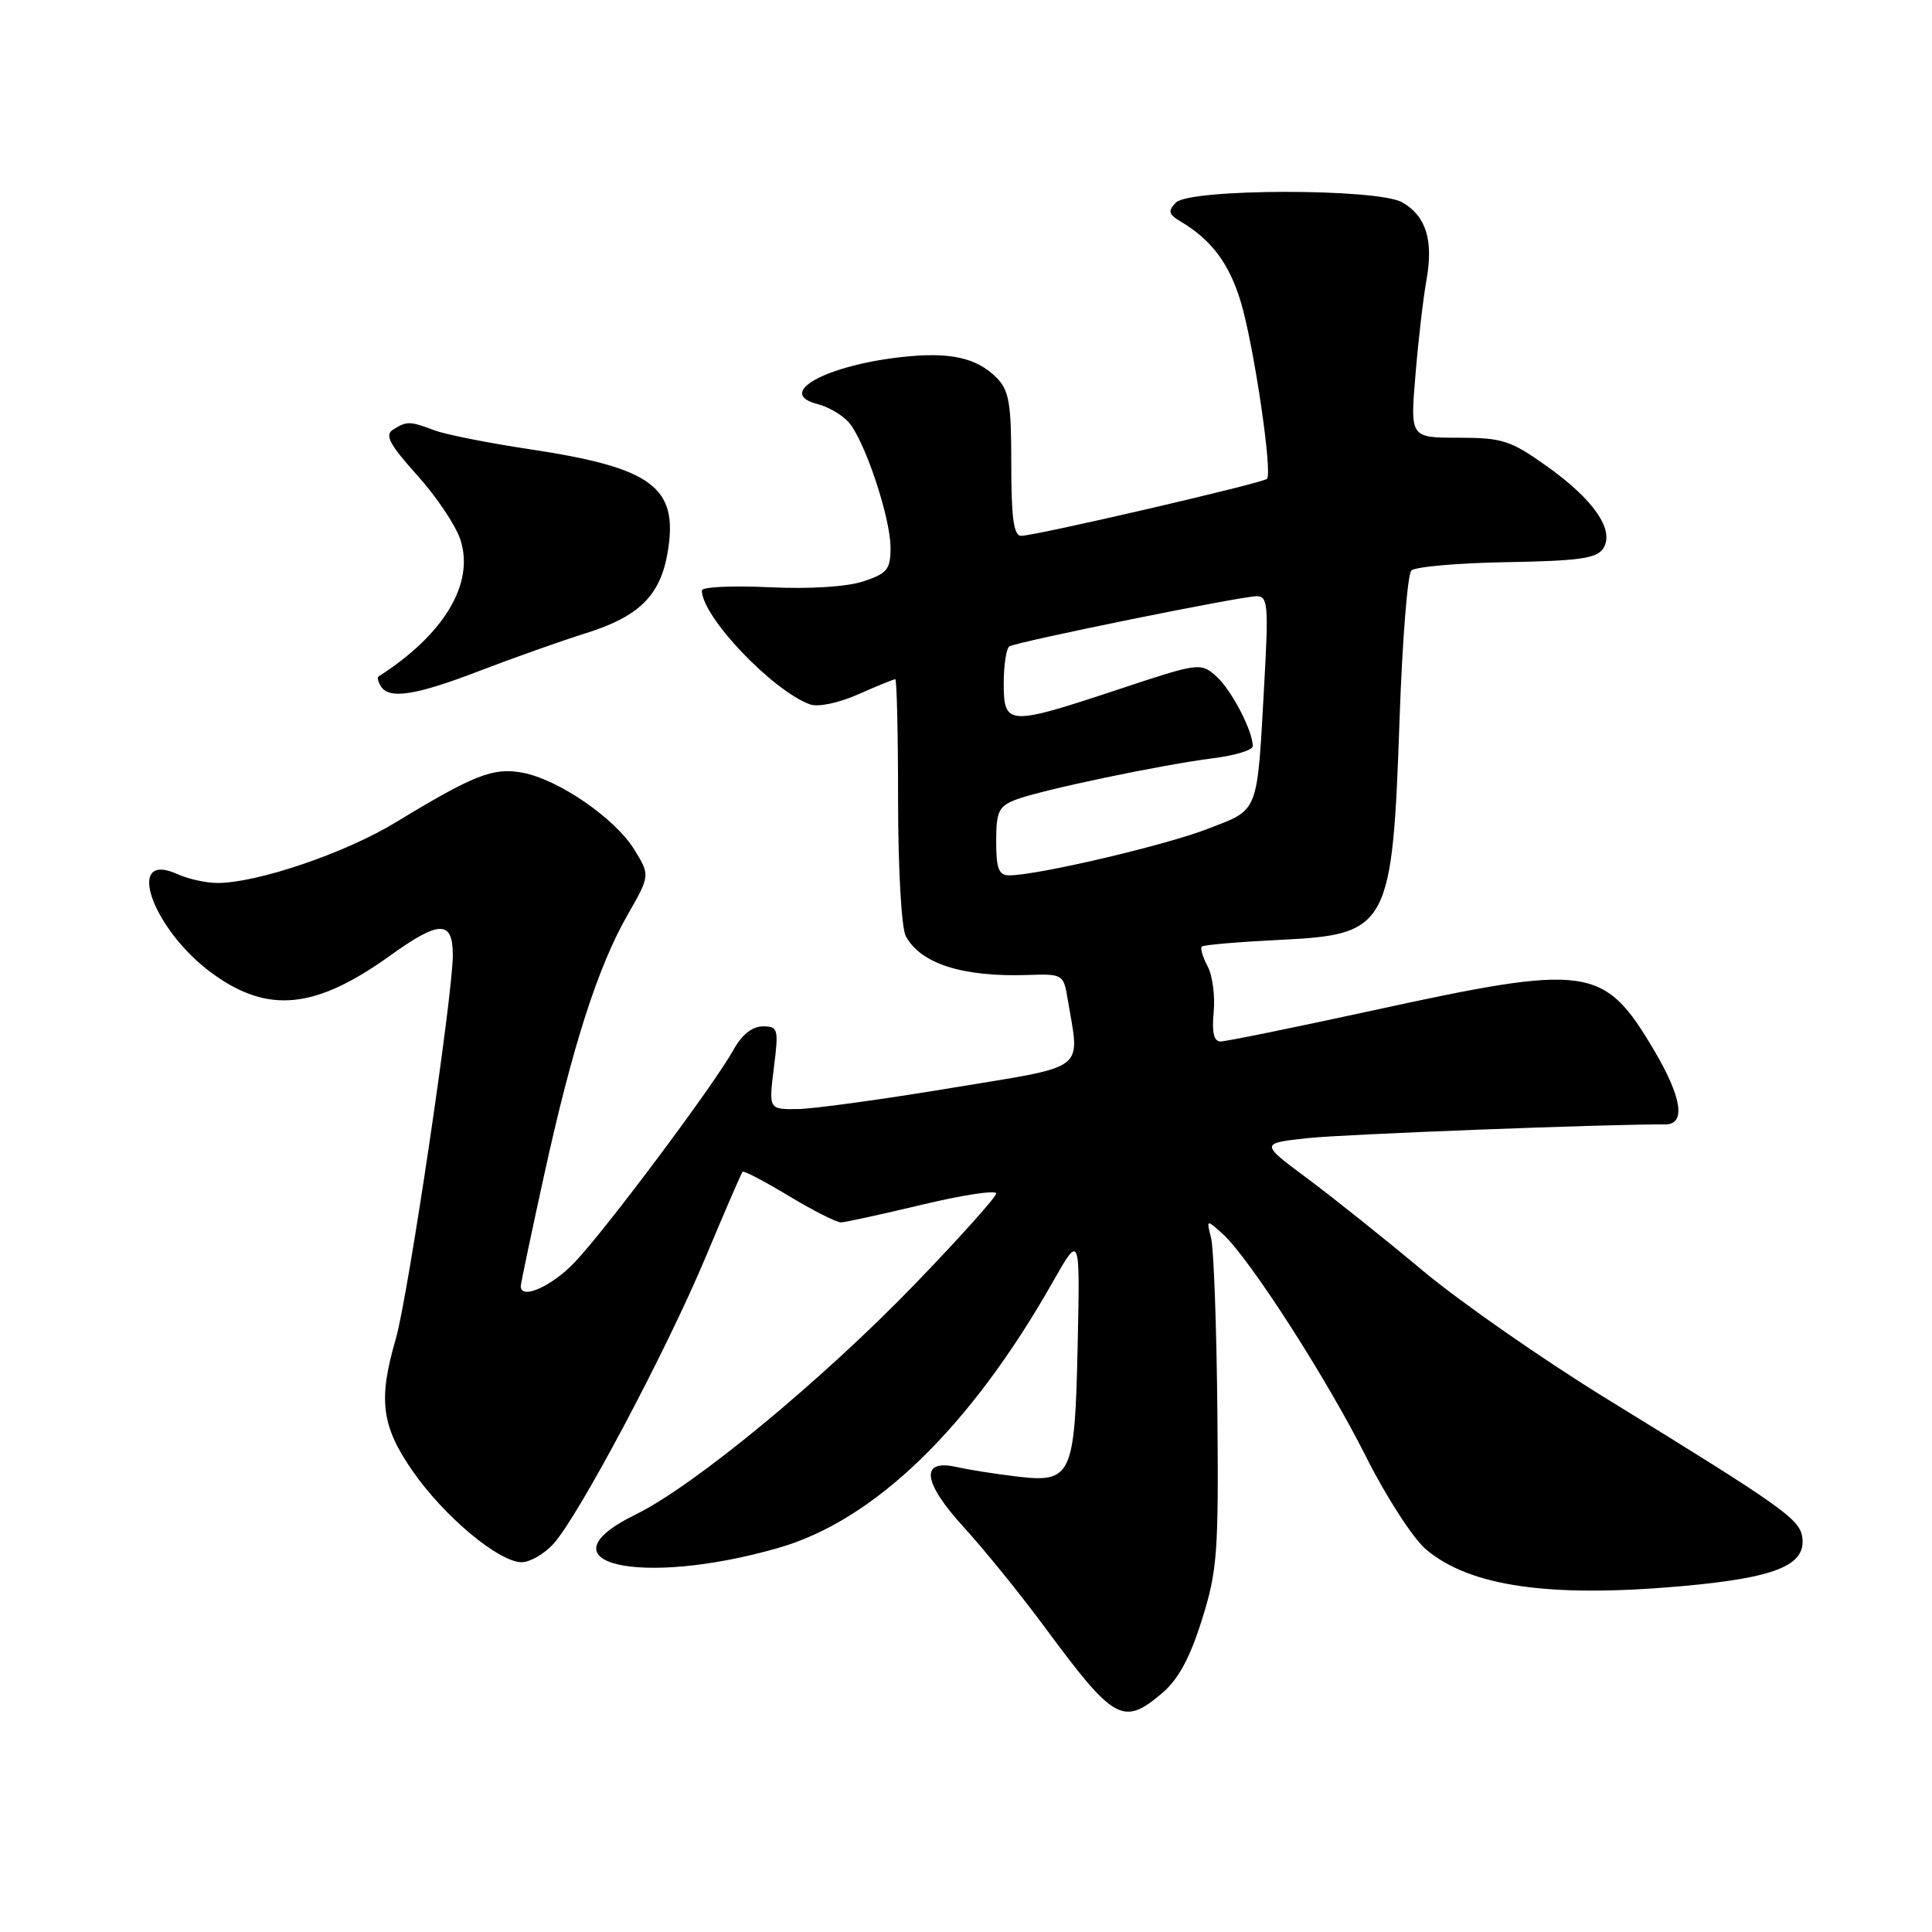 <?xml version="1.0" encoding="UTF-8" standalone="no"?>
<!DOCTYPE svg PUBLIC "-//W3C//DTD SVG 1.1//EN" "http://www.w3.org/Graphics/SVG/1.1/DTD/svg11.dtd" >
<svg xmlns="http://www.w3.org/2000/svg" xmlns:xlink="http://www.w3.org/1999/xlink" version="1.1" viewBox="0 0 256 256">
 <g >
 <path fill="currentColor"
d=" M 153.92 224.41 C 156.11 222.57 157.64 219.77 159.25 214.66 C 161.31 208.10 161.48 205.79 161.31 187.04 C 161.20 175.79 160.83 165.46 160.48 164.07 C 159.85 161.55 159.85 161.55 162.03 163.52 C 165.55 166.71 175.81 182.66 181.03 193.07 C 183.71 198.40 187.26 203.88 188.97 205.32 C 194.79 210.22 205.31 211.73 222.79 210.18 C 235.24 209.07 239.34 207.42 238.81 203.70 C 238.47 201.28 236.25 199.71 213.00 185.41 C 204.47 180.17 193.45 172.49 188.50 168.35 C 183.55 164.20 176.68 158.72 173.24 156.16 C 166.97 151.50 166.97 151.50 173.24 150.81 C 178.00 150.29 213.19 148.94 220.64 148.99 C 223.43 149.01 222.87 145.39 219.11 139.06 C 212.50 127.93 210.48 127.66 181.77 133.92 C 171.46 136.16 162.45 138.00 161.74 138.00 C 160.84 138.00 160.56 136.82 160.82 134.11 C 161.02 131.97 160.66 129.23 160.01 128.03 C 159.37 126.82 159.02 125.65 159.24 125.43 C 159.46 125.20 164.10 124.81 169.54 124.54 C 184.02 123.84 184.50 122.95 185.46 95.00 C 185.82 84.83 186.51 76.09 187.01 75.60 C 187.50 75.10 193.20 74.60 199.66 74.49 C 209.29 74.32 211.61 73.99 212.45 72.65 C 213.97 70.24 211.18 66.19 204.93 61.75 C 200.16 58.36 199.05 58.00 193.26 58.00 C 186.86 58.00 186.86 58.00 187.55 49.75 C 187.92 45.21 188.58 39.50 189.02 37.07 C 189.96 31.81 188.95 28.61 185.80 26.81 C 182.51 24.94 157.61 24.97 155.80 26.85 C 154.73 27.97 154.84 28.41 156.44 29.35 C 160.54 31.78 162.91 34.96 164.44 40.10 C 166.17 45.95 168.64 62.69 167.88 63.45 C 167.31 64.02 137.19 71.00 135.31 71.00 C 134.32 71.00 134.00 68.65 134.00 61.50 C 134.00 53.37 133.71 51.71 132.03 50.03 C 129.40 47.40 125.90 46.62 119.66 47.29 C 109.41 48.39 102.67 52.13 108.36 53.55 C 109.73 53.90 111.56 54.96 112.42 55.91 C 114.55 58.26 118.00 68.57 118.00 72.58 C 118.00 75.45 117.56 75.99 114.38 77.04 C 112.19 77.76 107.25 78.07 101.88 77.81 C 97.00 77.58 93.00 77.77 93.00 78.24 C 93.00 81.70 102.32 91.50 107.34 93.34 C 108.40 93.72 111.13 93.15 113.72 92.00 C 116.21 90.90 118.42 90.00 118.63 90.00 C 118.83 90.00 119.00 97.23 119.00 106.07 C 119.00 115.10 119.45 122.97 120.02 124.04 C 121.99 127.71 127.56 129.48 136.21 129.19 C 140.78 129.03 140.93 129.12 141.45 132.26 C 143.09 142.14 144.41 141.12 126.00 144.17 C 116.92 145.68 107.78 146.93 105.68 146.96 C 101.86 147.00 101.86 147.00 102.54 141.50 C 103.19 136.32 103.11 136.00 101.07 136.00 C 99.69 136.00 98.29 137.11 97.20 139.09 C 94.71 143.62 80.31 162.89 76.16 167.25 C 73.11 170.46 69.00 172.28 69.00 170.43 C 69.00 170.11 70.38 163.55 72.07 155.84 C 75.83 138.66 79.20 128.15 83.15 121.24 C 86.15 115.99 86.15 115.99 84.04 112.56 C 81.48 108.42 74.00 103.28 69.25 102.39 C 65.36 101.66 62.85 102.64 52.36 109.01 C 45.71 113.05 34.07 117.00 28.82 117.00 C 27.32 117.00 24.94 116.47 23.52 115.83 C 16.42 112.59 20.18 123.22 28.18 129.02 C 35.56 134.36 41.82 133.72 51.74 126.59 C 58.24 121.92 60.00 121.92 60.00 126.56 C 60.00 131.95 54.07 171.80 52.44 177.43 C 50.08 185.52 50.54 189.00 54.75 195.03 C 58.94 201.02 66.12 207.00 69.13 207.00 C 70.21 207.00 72.09 205.92 73.30 204.61 C 76.61 201.01 88.32 178.96 93.52 166.53 C 96.04 160.50 98.24 155.43 98.40 155.26 C 98.57 155.10 101.33 156.55 104.54 158.48 C 107.75 160.42 110.86 161.99 111.44 161.97 C 112.02 161.96 116.89 160.89 122.25 159.61 C 127.61 158.33 132.00 157.67 132.00 158.14 C 132.00 158.61 127.16 164.00 121.25 170.13 C 108.95 182.87 91.97 196.89 84.26 200.66 C 71.02 207.14 84.81 210.38 103.16 205.10 C 115.88 201.45 128.56 189.16 139.50 169.87 C 143.11 163.50 143.11 163.50 142.80 178.11 C 142.42 195.72 142.03 196.54 134.53 195.62 C 131.76 195.29 128.27 194.73 126.76 194.39 C 121.87 193.28 122.24 196.39 127.74 202.40 C 130.46 205.38 135.29 211.34 138.47 215.66 C 147.61 228.03 148.81 228.71 153.92 224.41 Z  M 63.50 88.91 C 67.90 87.22 74.29 84.95 77.70 83.88 C 84.70 81.68 87.50 78.90 88.47 73.18 C 89.93 64.54 86.48 61.98 70.16 59.52 C 64.68 58.70 59.01 57.57 57.54 57.01 C 54.31 55.79 53.89 55.78 52.08 56.93 C 50.95 57.64 51.60 58.88 55.26 62.95 C 57.80 65.76 60.38 69.61 61.00 71.49 C 62.91 77.30 58.87 84.07 50.15 89.64 C 49.96 89.77 50.10 90.35 50.46 90.93 C 51.55 92.70 55.08 92.15 63.50 88.91 Z  M 132.00 111.48 C 132.00 107.51 132.33 106.83 134.63 105.95 C 138.00 104.67 153.94 101.33 160.75 100.47 C 163.64 100.11 166.00 99.39 166.00 98.87 C 166.00 96.83 163.16 91.40 161.17 89.62 C 159.09 87.77 158.88 87.80 148.13 91.37 C 133.57 96.20 133.00 96.17 133.00 90.56 C 133.00 88.12 133.34 85.91 133.75 85.65 C 134.76 85.03 164.45 79.00 166.52 79.00 C 167.99 79.00 168.10 80.22 167.54 90.25 C 166.55 108.10 166.91 107.16 160.02 109.83 C 154.38 112.02 137.56 115.96 133.75 115.99 C 132.34 116.00 132.00 115.12 132.00 111.48 Z "/>
</g>
</svg>